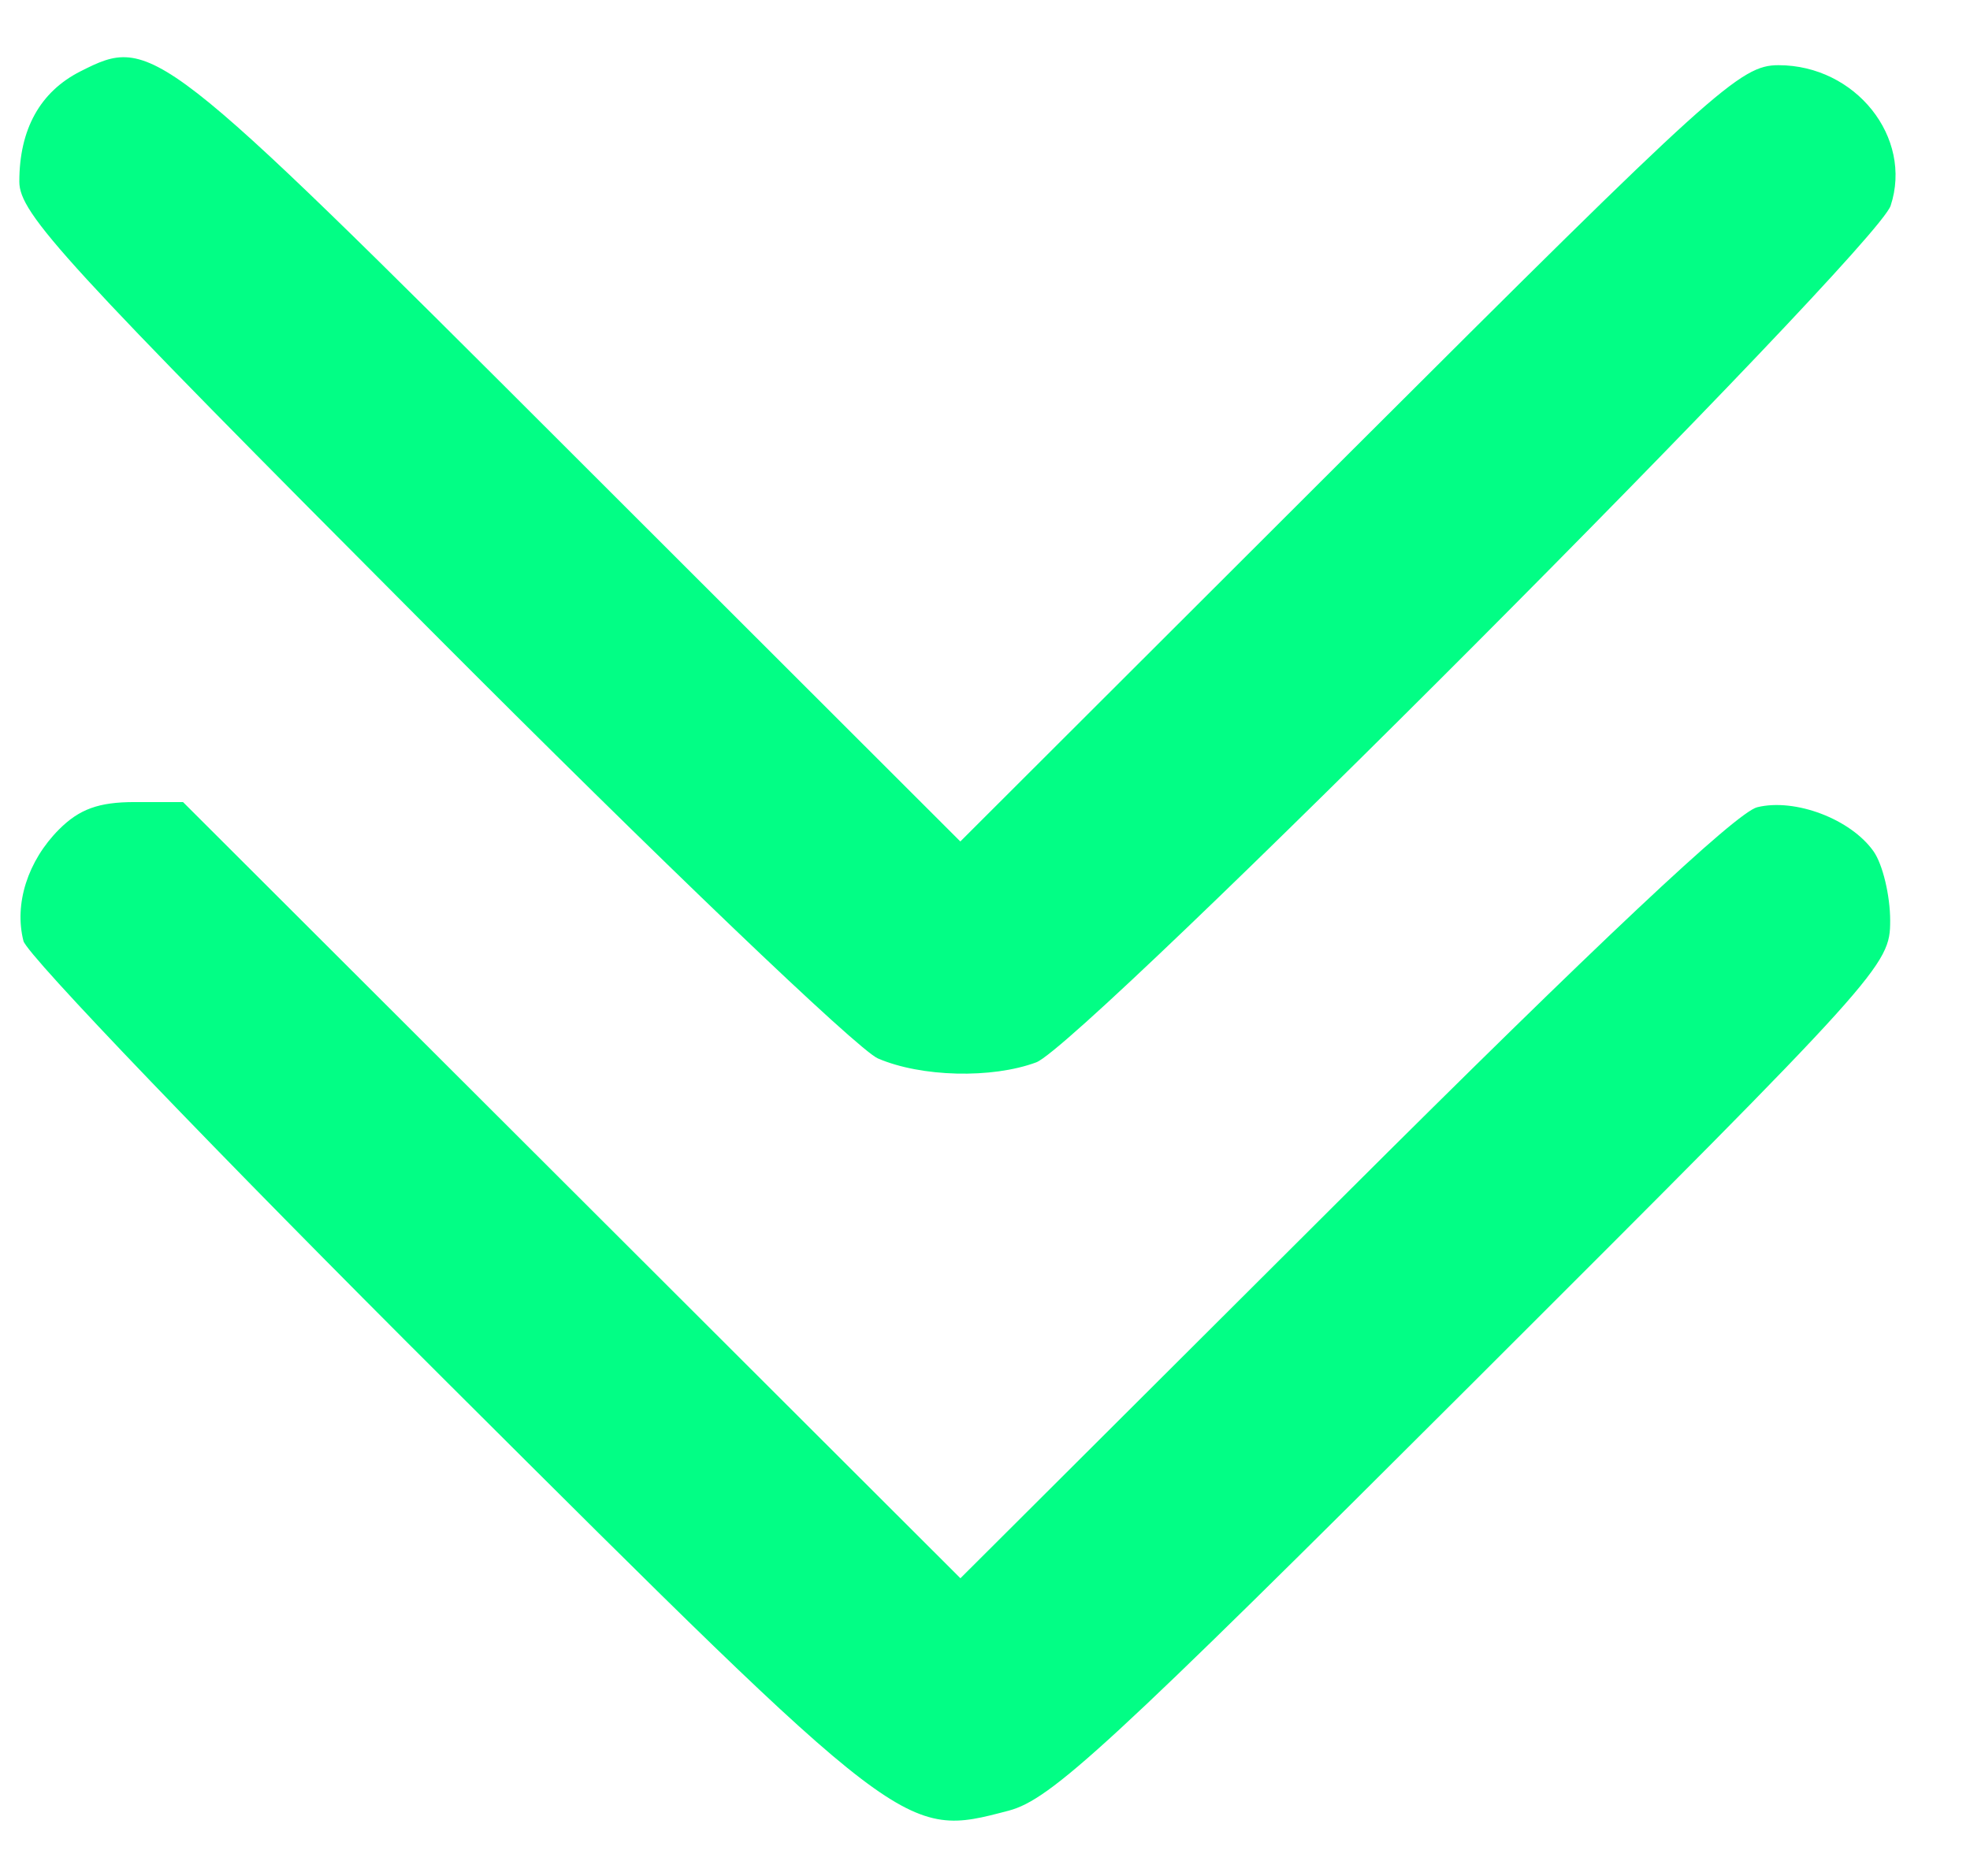 <svg width="21" height="20" viewBox="0 0 21 20" fill="none" xmlns="http://www.w3.org/2000/svg">
<path fill-rule="evenodd" clip-rule="evenodd" d="M0.857 0.761C0.428 0.978 0.206 1.378 0.206 1.936C0.206 2.278 0.672 2.787 4.588 6.717C7.037 9.176 9.141 11.189 9.358 11.284C9.819 11.483 10.572 11.502 11.046 11.326C11.543 11.141 19.999 2.661 20.154 2.193C20.394 1.465 19.78 0.695 18.959 0.695C18.551 0.695 18.283 0.938 14.381 4.833L10.237 8.971L6.098 4.836C1.675 0.416 1.621 0.374 0.857 0.761ZM0.629 8.843C0.296 9.177 0.149 9.636 0.25 10.032C0.288 10.182 2.32 12.299 4.765 14.736C9.663 19.619 9.634 19.597 10.752 19.304C11.202 19.186 11.814 18.623 15.708 14.735C20.075 10.375 20.149 10.292 20.149 9.815C20.149 9.549 20.07 9.217 19.973 9.078C19.731 8.733 19.137 8.507 18.732 8.606C18.51 8.66 17.017 10.065 14.318 12.757L10.238 16.826L6.095 12.689L1.951 8.551H1.436C1.052 8.551 0.846 8.626 0.629 8.843Z" fill="#02FE85"/>
</svg>
